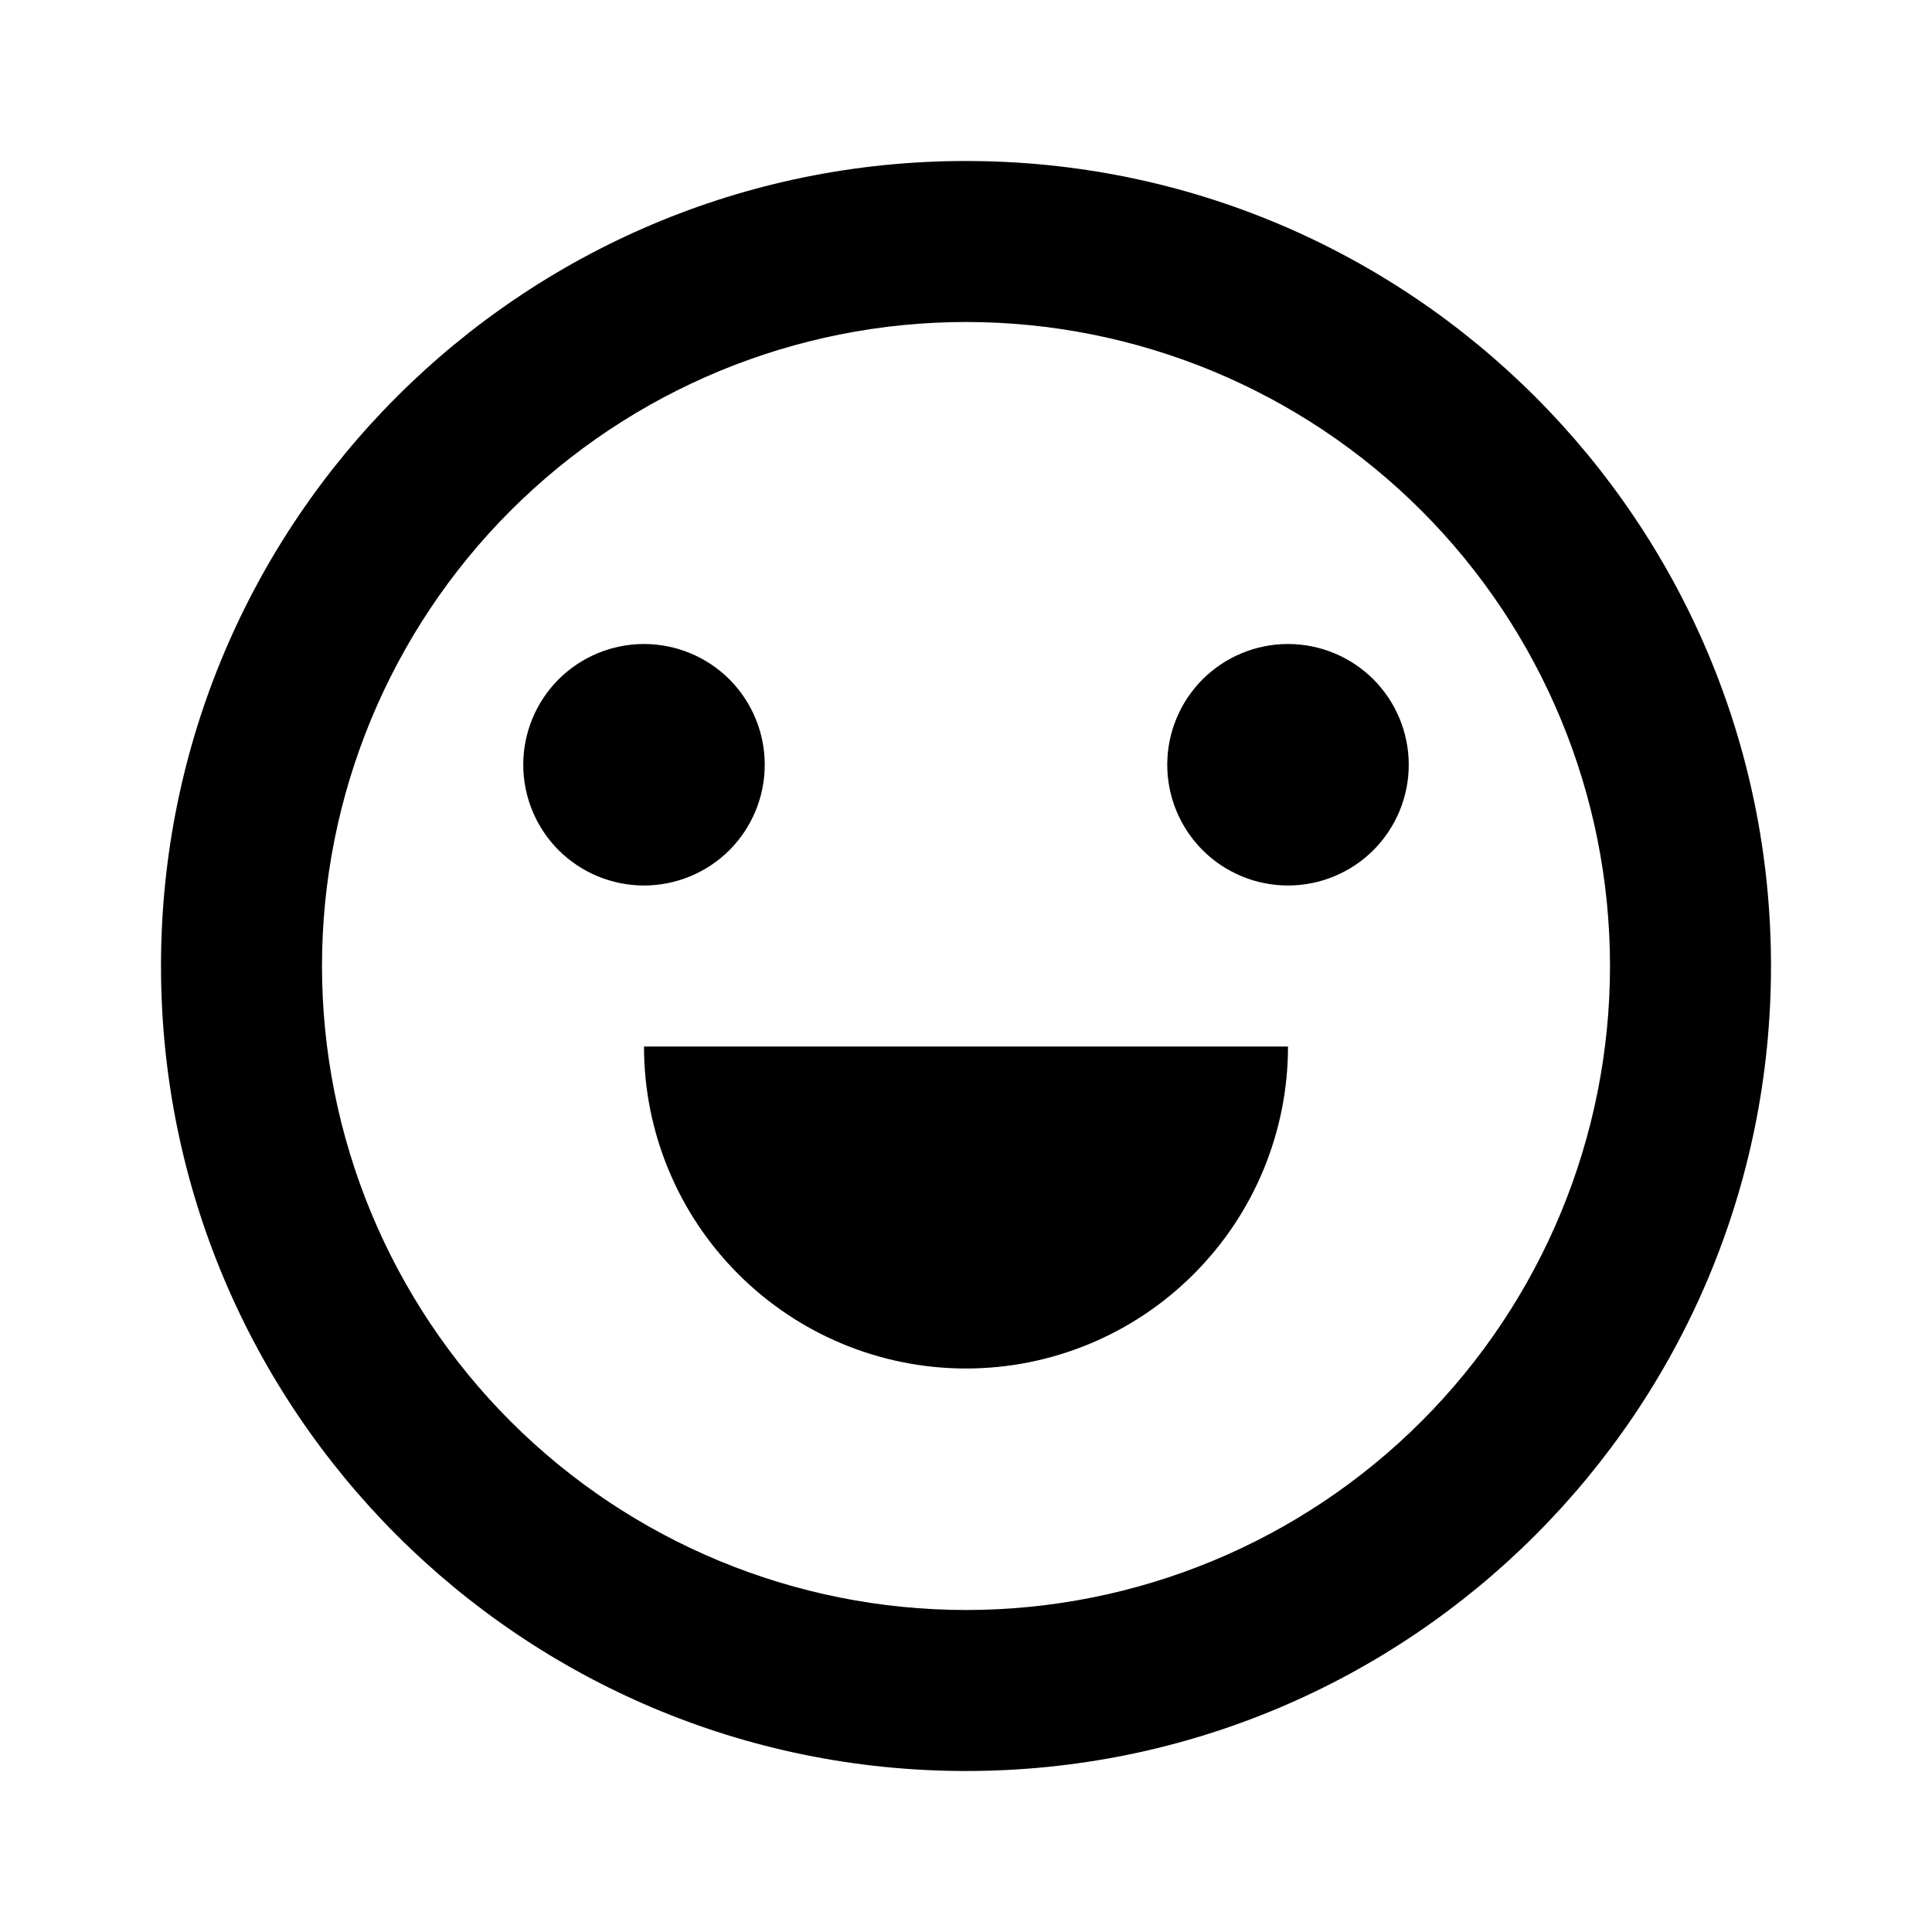 <svg width="24" height="24" viewBox="0 0 24 24" fill="none" xmlns="http://www.w3.org/2000/svg">
<g id="emotion-line" clip-path="url(#clip0_8_8070)">
<g id="Group">
<path id="Vector" d="M12 22C6.477 22 2 17.523 2 12C2 6.477 6.477 2 12 2C17.523 2 22 6.477 22 12C22 17.523 17.523 22 12 22ZM12 20C14.122 20 16.157 19.157 17.657 17.657C19.157 16.157 20 14.122 20 12C20 9.878 19.157 7.843 17.657 6.343C16.157 4.843 14.122 4 12 4C9.878 4 7.843 4.843 6.343 6.343C4.843 7.843 4 9.878 4 12C4 14.122 4.843 16.157 6.343 17.657C7.843 19.157 9.878 20 12 20ZM8 13H16C16 14.061 15.579 15.078 14.828 15.828C14.078 16.579 13.061 17 12 17C10.939 17 9.922 16.579 9.172 15.828C8.421 15.078 8 14.061 8 13ZM8 11C7.602 11 7.221 10.842 6.939 10.561C6.658 10.279 6.5 9.898 6.5 9.5C6.5 9.102 6.658 8.721 6.939 8.439C7.221 8.158 7.602 8 8 8C8.398 8 8.779 8.158 9.061 8.439C9.342 8.721 9.5 9.102 9.5 9.5C9.5 9.898 9.342 10.279 9.061 10.561C8.779 10.842 8.398 11 8 11ZM16 11C15.602 11 15.221 10.842 14.939 10.561C14.658 10.279 14.5 9.898 14.5 9.5C14.5 9.102 14.658 8.721 14.939 8.439C15.221 8.158 15.602 8 16 8C16.398 8 16.779 8.158 17.061 8.439C17.342 8.721 17.5 9.102 17.5 9.5C17.5 9.898 17.342 10.279 17.061 10.561C16.779 10.842 16.398 11 16 11Z" fill="currentColor"/>
</g>
</g>
<defs>
<clipPath id="clip0_8_8070">
<rect width="24" height="24" fill="white"/>
</clipPath>
</defs>
</svg>

